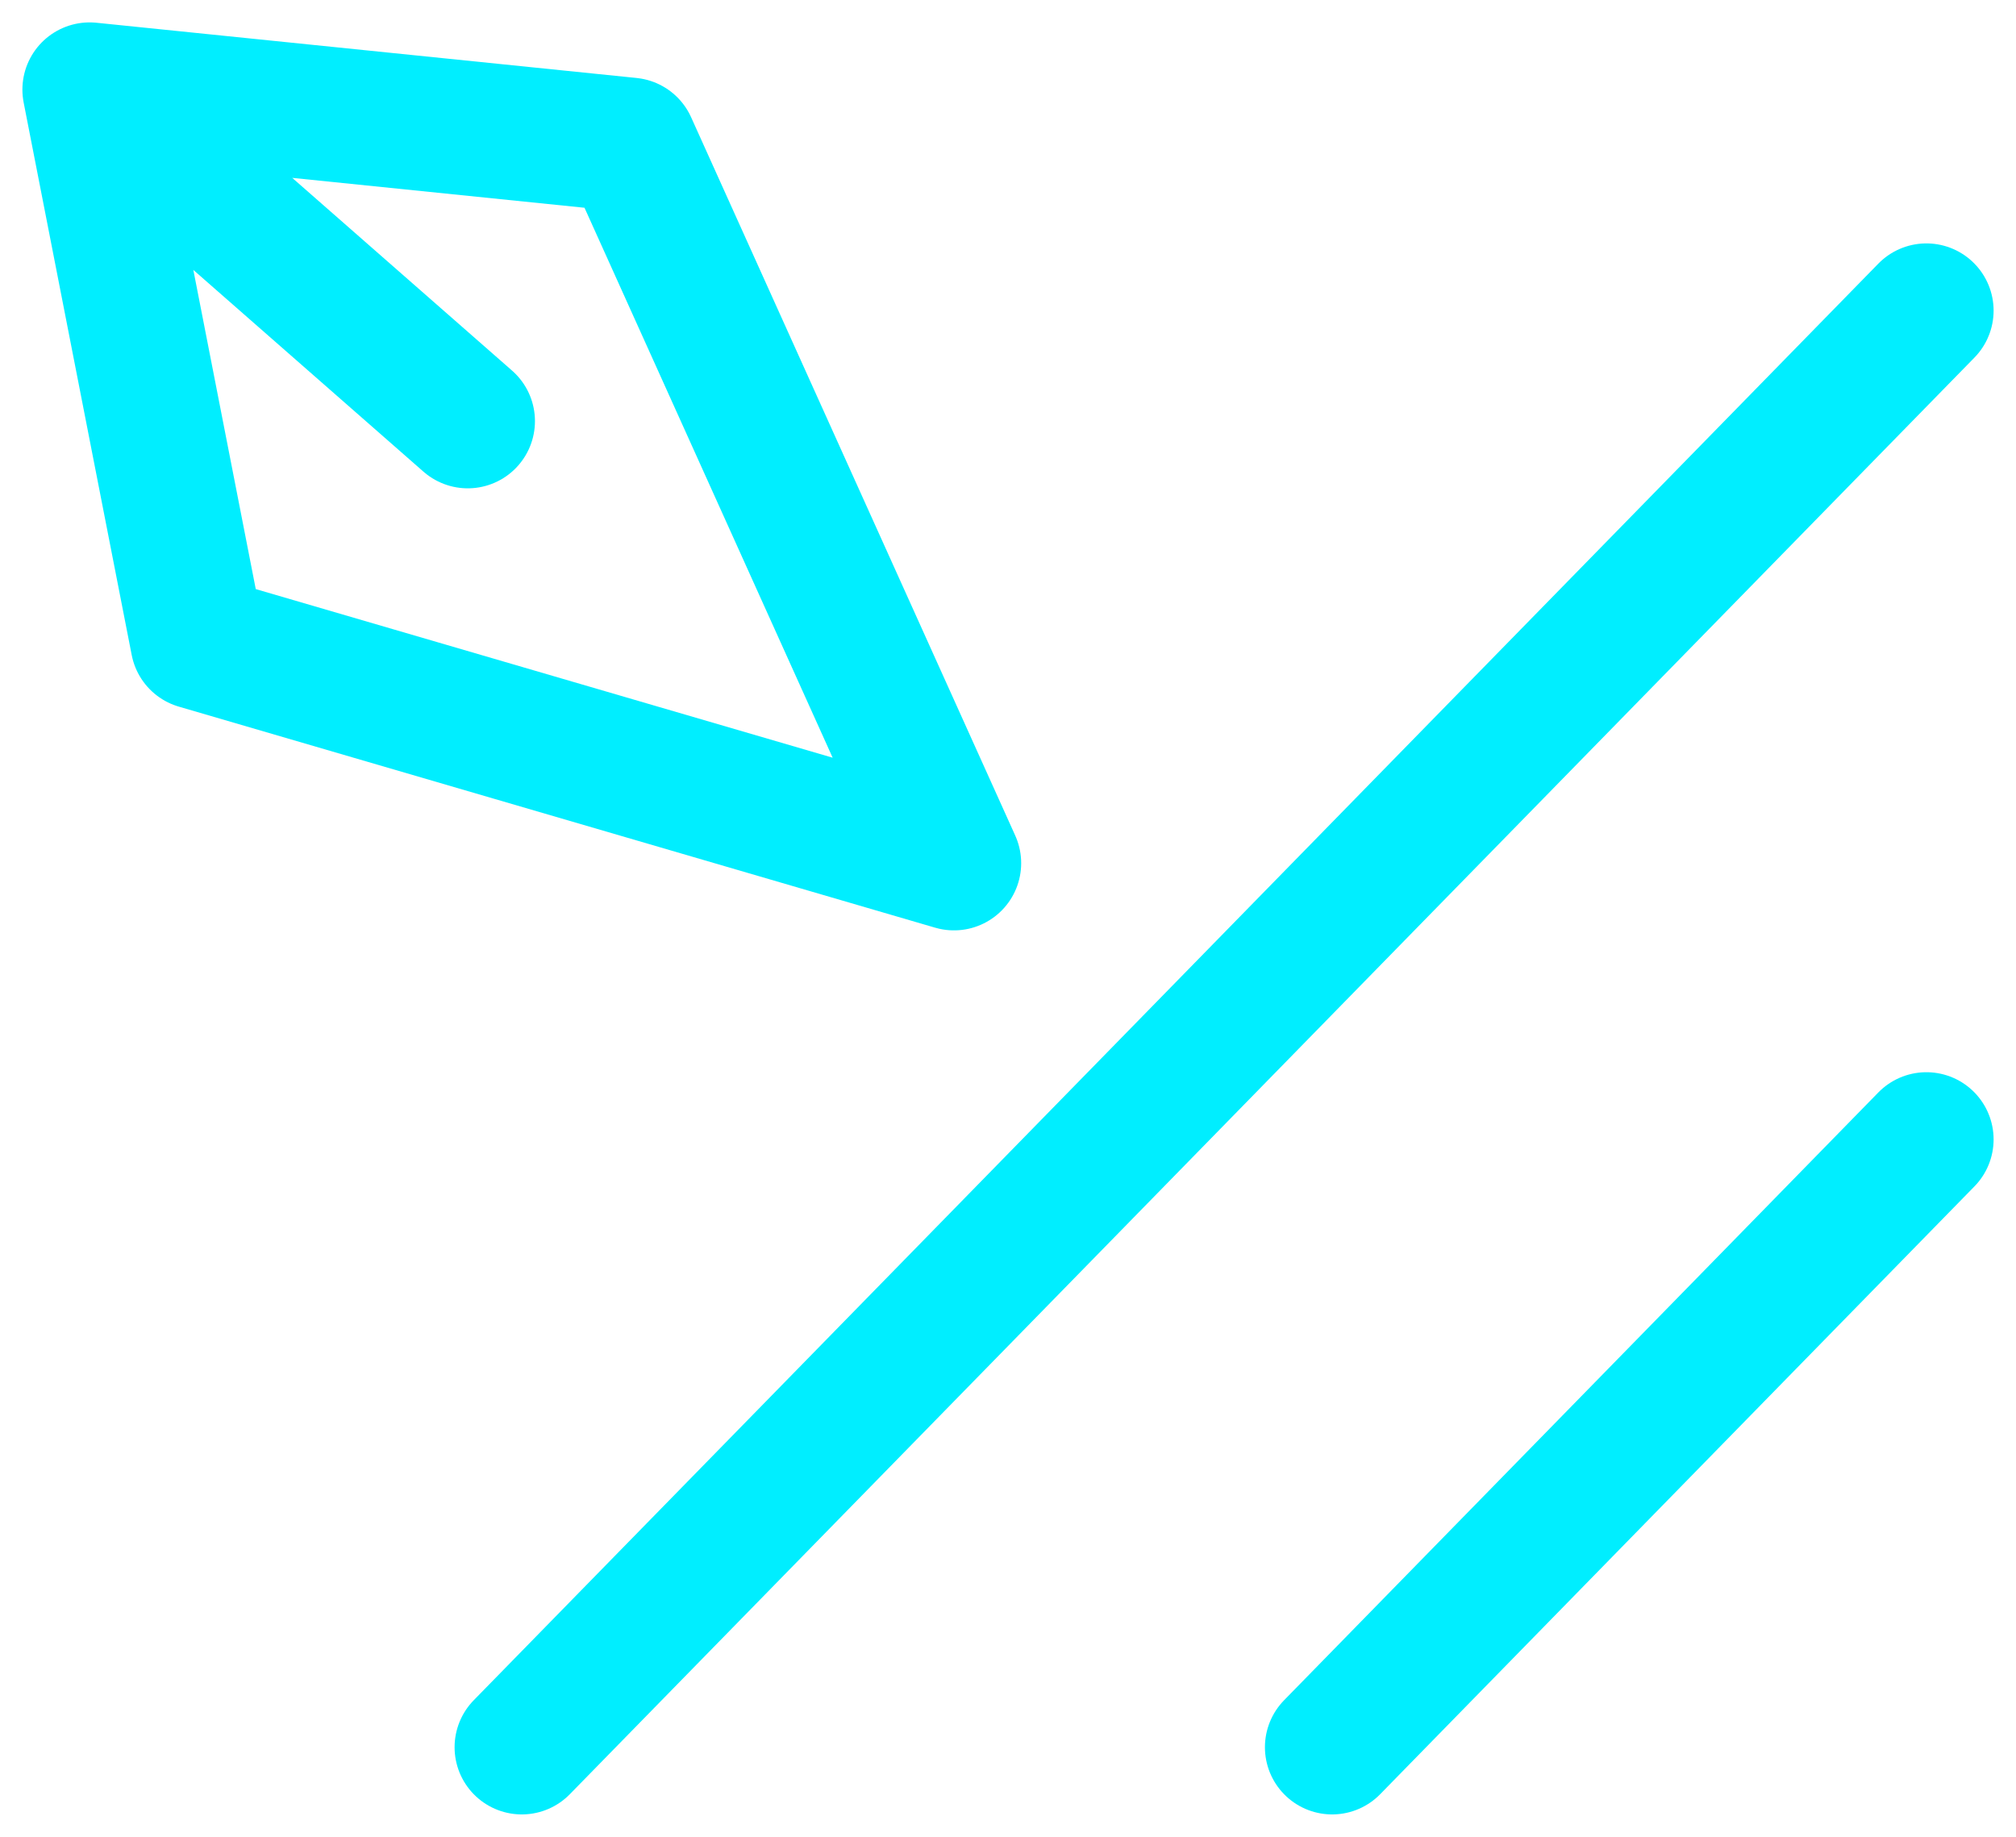 <svg width="45" height="41" viewBox="0 0 45 41" fill="none" xmlns="http://www.w3.org/2000/svg">
<path d="M43 6.933L11.647 39M43 25.433L29.735 39M2 2L14.059 3.233L21.294 19.267L4.412 14.333L2 2ZM2 2L10.441 9.4" stroke="#00EEFF" stroke-width="3" stroke-linecap="round" stroke-linejoin="round"/>
</svg>
